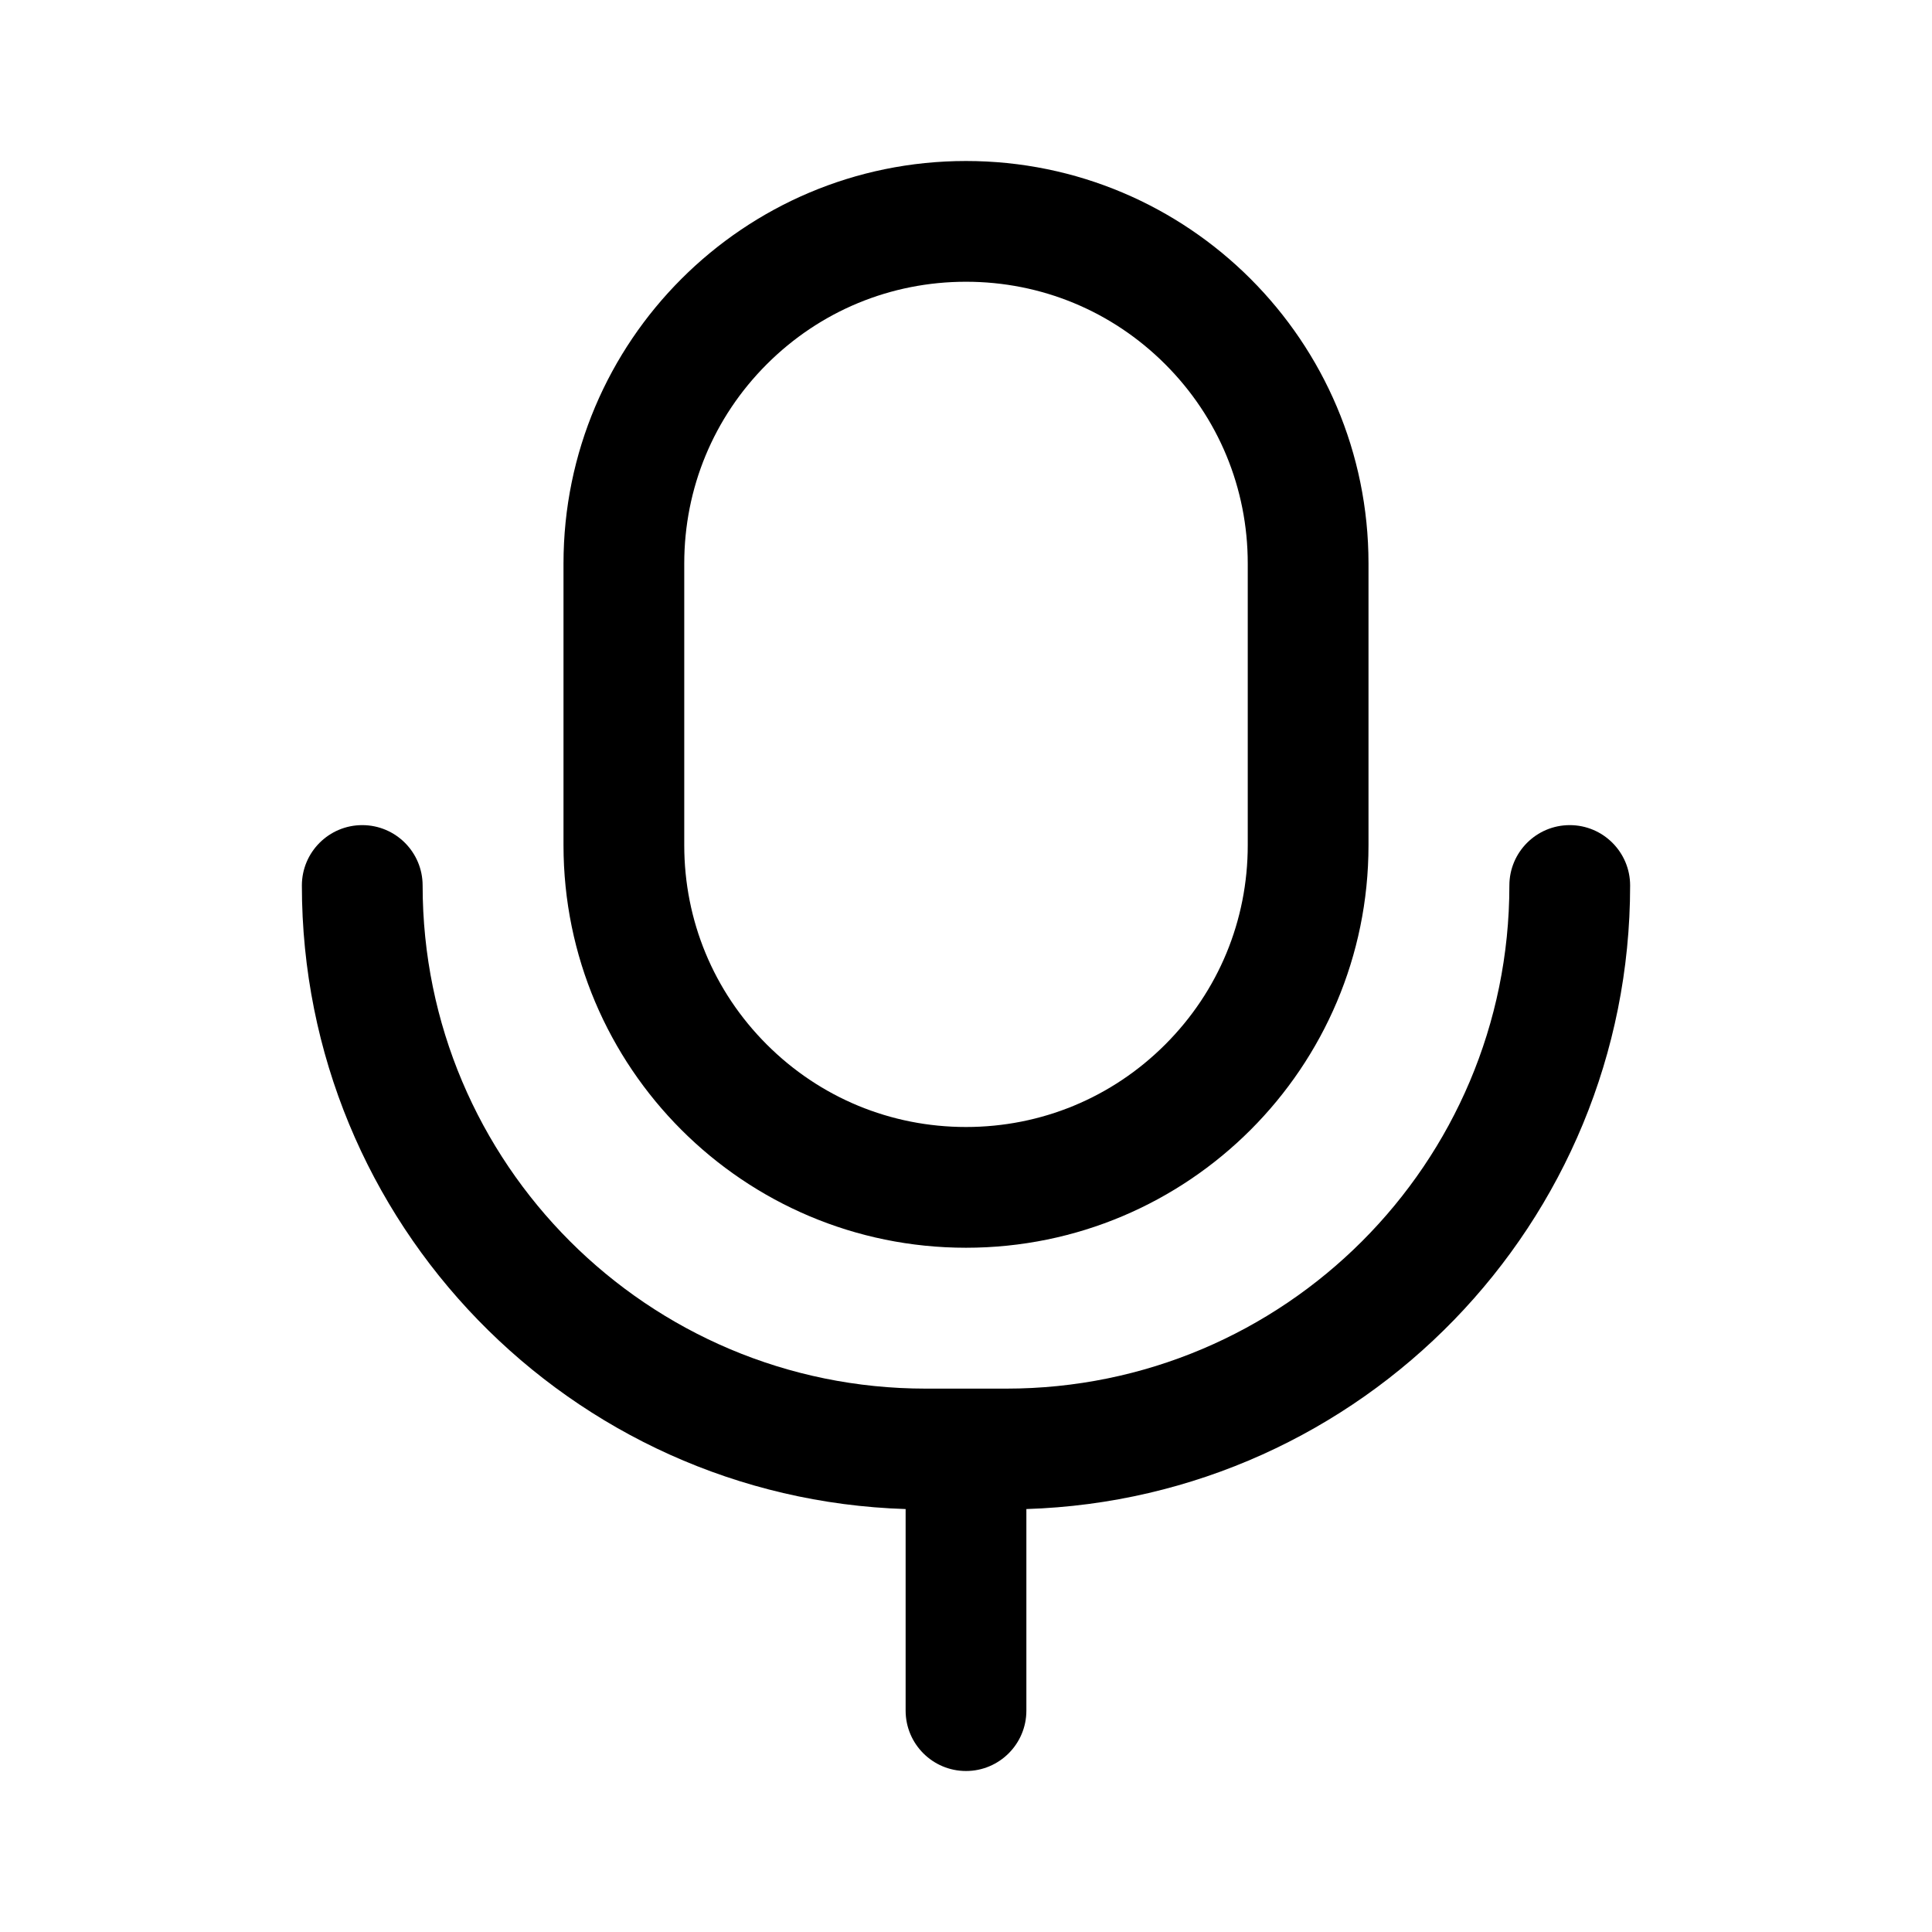 <svg width="24" height="24" viewBox="0 0 24 24" fill="none" xmlns="http://www.w3.org/2000/svg">
<path fill-rule="evenodd" clip-rule="evenodd" d="M12 3.5C12.935 3.5 13.814 3.864 14.475 4.525C15.136 5.186 15.5 6.065 15.5 7V10.5C15.5 11.435 15.136 12.314 14.475 12.975C13.814 13.636 12.935 14 12 14C11.065 14 10.186 13.636 9.525 12.975C8.864 12.314 8.5 11.435 8.5 10.5V7C8.5 6.065 8.864 5.186 9.525 4.525C10.186 3.864 11.065 3.5 12 3.5ZM12 2C9.239 2 7 4.239 7 7V10.5C7 13.261 9.239 15.5 12 15.5C14.761 15.5 17 13.261 17 10.5V7C17 4.239 14.761 2 12 2ZM4.5 10.25C4.914 10.25 5.25 10.586 5.25 11C5.25 14.452 8.048 17.25 11.5 17.25H12H12.5C15.952 17.25 18.75 14.452 18.75 11C18.75 10.586 19.086 10.25 19.5 10.25C19.914 10.25 20.25 10.586 20.25 11C20.25 15.197 16.915 18.614 12.75 18.746V21.25C12.75 21.664 12.414 22 12 22C11.586 22 11.25 21.664 11.25 21.25V18.746C7.085 18.614 3.75 15.197 3.75 11C3.75 10.586 4.086 10.25 4.5 10.25Z" fill="black"/>
</svg>
